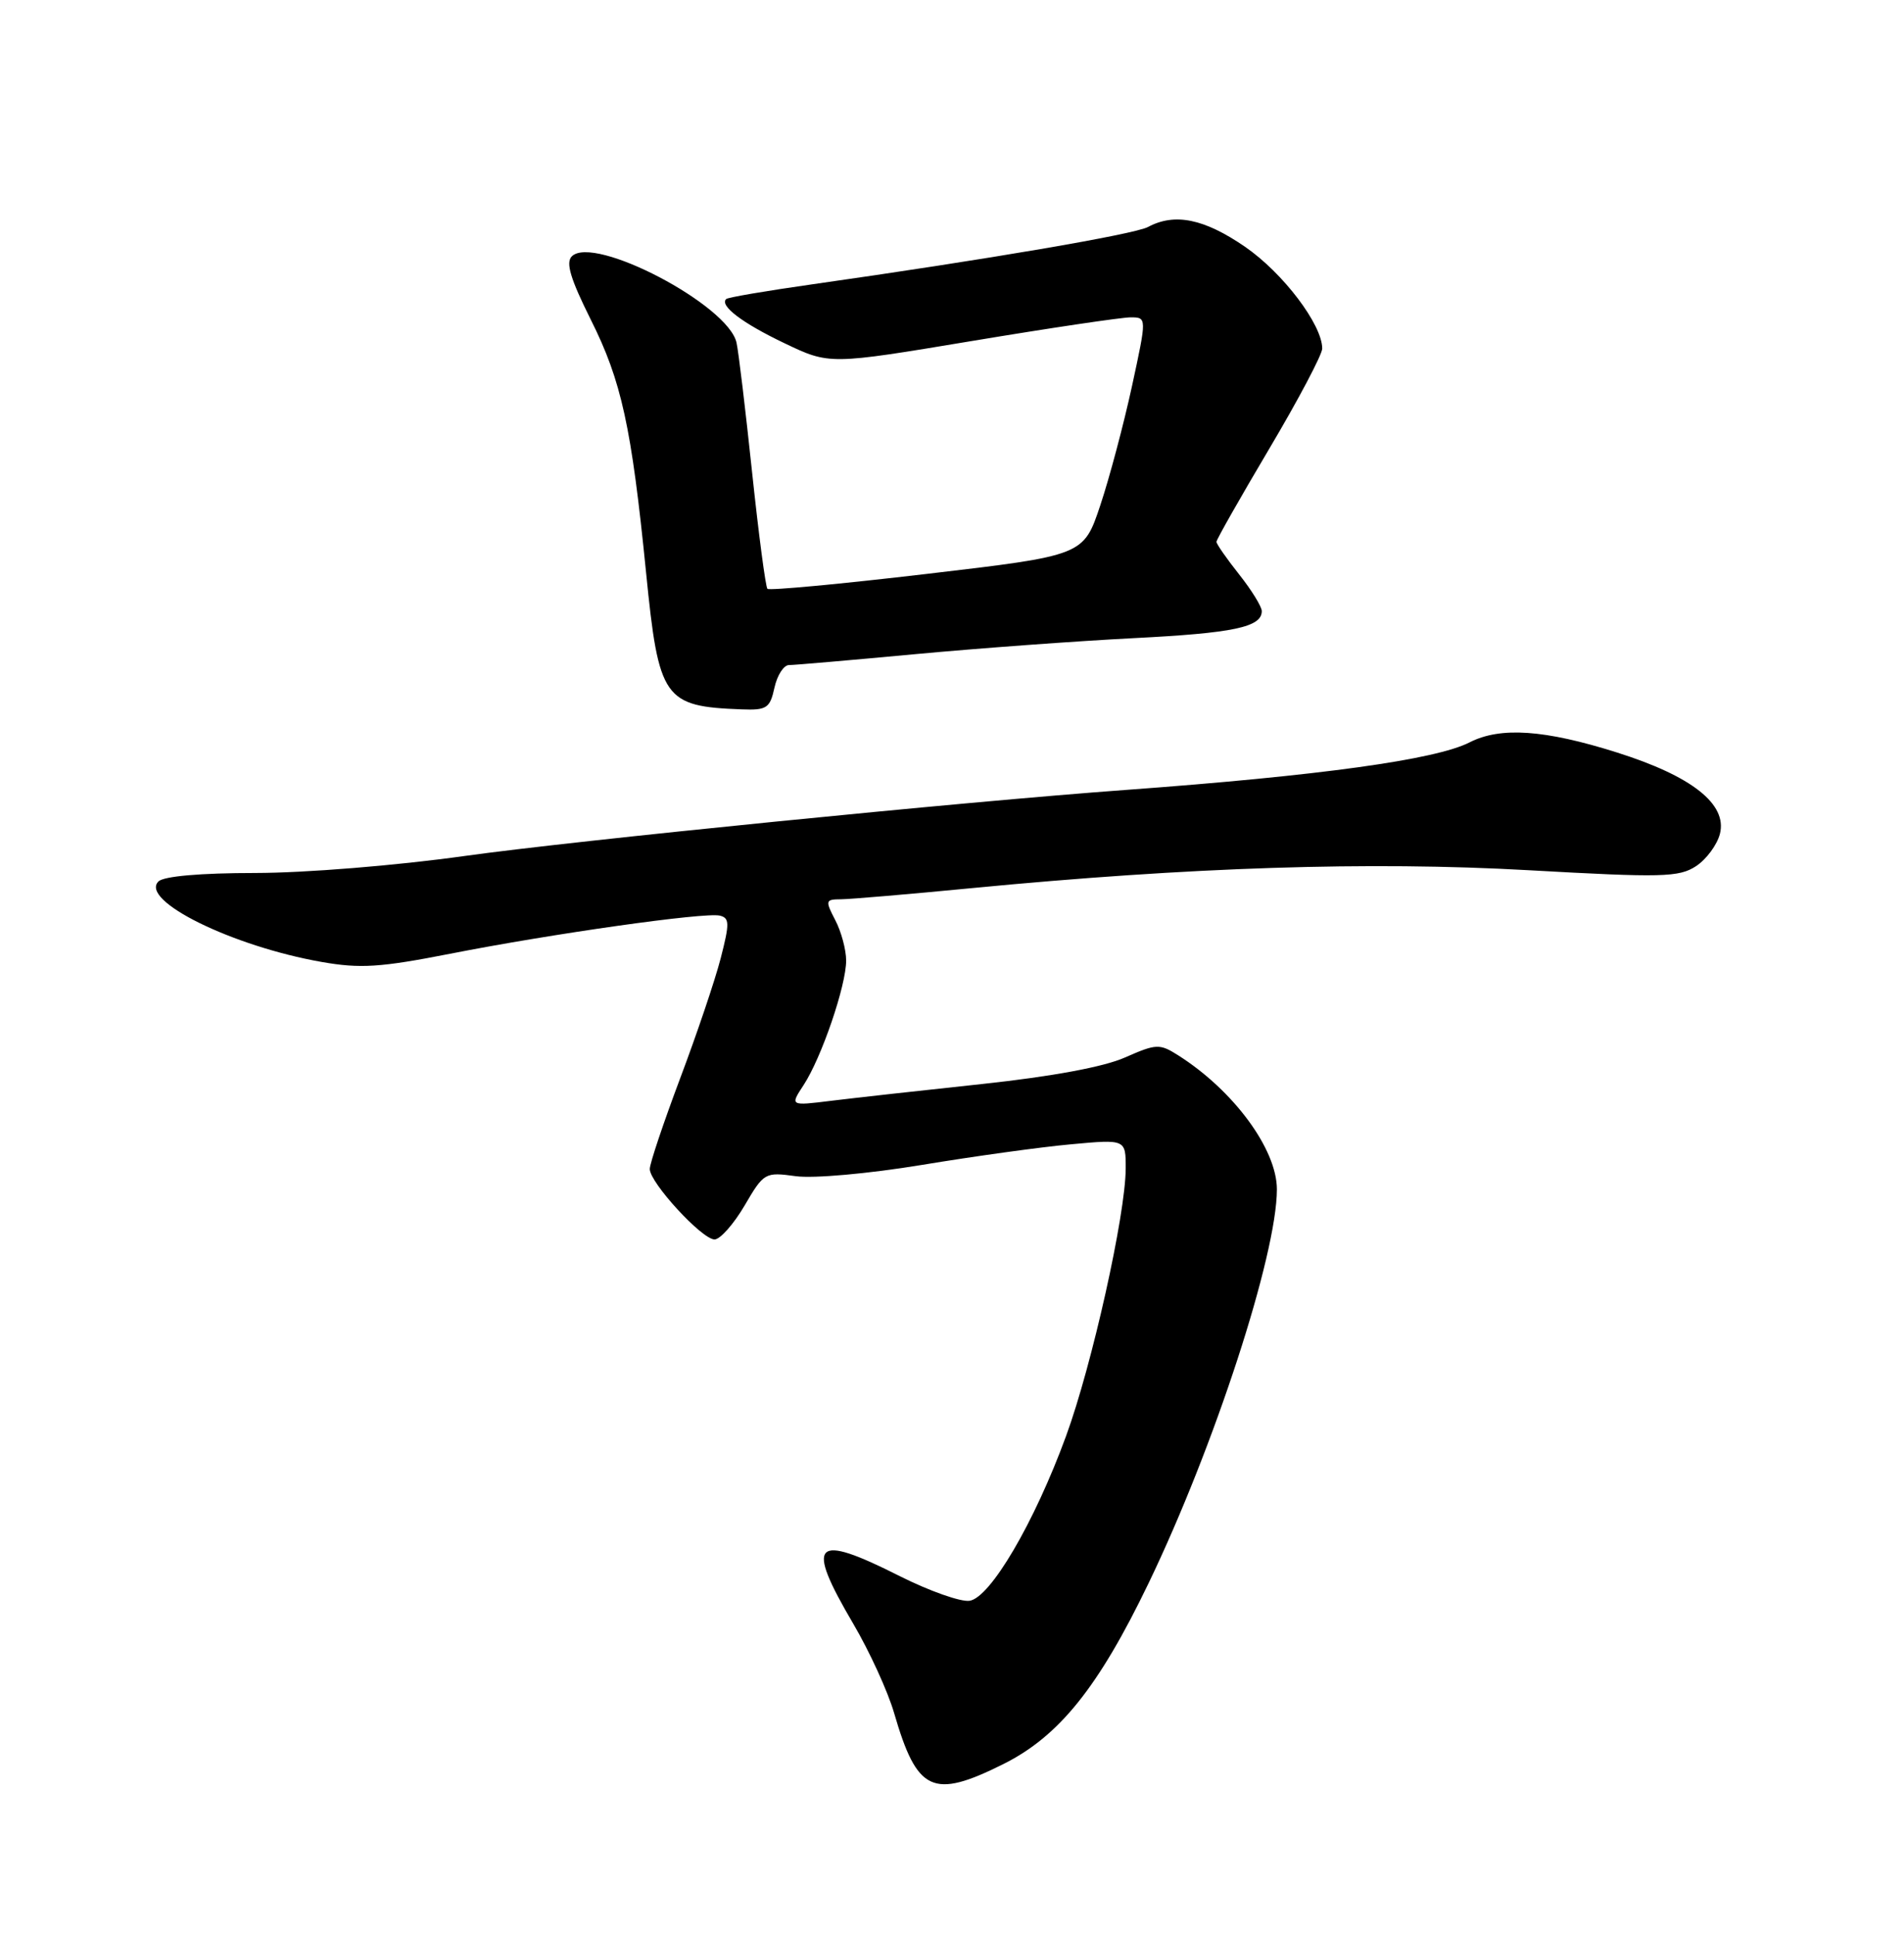 <?xml version="1.0" encoding="UTF-8" standalone="no"?>
<!DOCTYPE svg PUBLIC "-//W3C//DTD SVG 1.1//EN" "http://www.w3.org/Graphics/SVG/1.1/DTD/svg11.dtd" >
<svg xmlns="http://www.w3.org/2000/svg" xmlns:xlink="http://www.w3.org/1999/xlink" version="1.1" viewBox="0 0 252 256">
 <g >
 <path fill="currentColor"
d=" M 132.79 233.42 C 140.17 229.74 145.38 223.26 152.01 209.50 C 160.71 191.45 169.00 166.02 169.00 157.37 C 169.00 152.06 163.26 144.27 155.91 139.62 C 153.48 138.08 153.03 138.10 148.90 139.92 C 146.10 141.17 139.22 142.44 130.00 143.43 C 122.02 144.28 113.04 145.28 110.03 145.65 C 104.55 146.33 104.55 146.33 106.36 143.57 C 108.73 139.95 112.00 130.39 111.99 127.09 C 111.99 125.67 111.34 123.26 110.55 121.75 C 109.20 119.15 109.24 119.00 111.31 118.99 C 112.51 118.98 120.32 118.32 128.66 117.51 C 157.51 114.73 181.23 113.96 202.24 115.14 C 220.01 116.14 222.22 116.08 224.47 114.61 C 225.84 113.71 227.27 111.78 227.64 110.32 C 228.62 106.40 223.93 102.70 214.02 99.57 C 204.43 96.54 198.58 96.14 194.50 98.23 C 190.01 100.52 174.68 102.64 149.00 104.52 C 127.43 106.09 75.93 111.24 61.50 113.26 C 52.42 114.53 40.44 115.50 33.79 115.51 C 26.54 115.51 21.66 115.94 20.97 116.63 C 18.45 119.15 30.73 125.20 42.56 127.28 C 47.67 128.18 50.33 128.01 59.56 126.20 C 73.15 123.53 93.26 120.69 95.26 121.15 C 96.56 121.46 96.58 122.16 95.39 126.78 C 94.64 129.69 92.22 136.85 90.01 142.71 C 87.81 148.57 86.00 153.95 86.00 154.68 C 86.00 156.48 92.91 164.00 94.57 164.00 C 95.31 164.00 97.09 161.99 98.54 159.53 C 101.10 155.15 101.24 155.07 105.33 155.63 C 107.68 155.95 114.96 155.30 122.00 154.14 C 128.88 153.00 137.76 151.77 141.75 151.41 C 149.00 150.74 149.00 150.74 148.99 154.62 C 148.97 160.72 144.53 180.65 141.09 190.03 C 136.90 201.48 131.07 211.41 128.32 211.81 C 127.14 211.98 123.00 210.51 119.11 208.56 C 107.67 202.79 106.53 203.95 112.92 214.83 C 115.08 218.50 117.52 223.83 118.34 226.67 C 121.38 237.11 123.44 238.08 132.79 233.42 Z  M 102.50 91.00 C 102.86 89.35 103.73 88.00 104.42 88.00 C 105.11 88.00 112.61 87.35 121.09 86.56 C 129.57 85.77 142.57 84.82 150.00 84.44 C 163.28 83.77 167.00 82.98 167.00 80.86 C 167.00 80.27 165.65 78.08 164.00 76.00 C 162.35 73.92 161.00 71.98 161.00 71.69 C 161.00 71.40 164.15 65.85 168.00 59.36 C 171.85 52.87 175.00 46.91 175.00 46.12 C 175.00 42.96 169.81 36.11 164.79 32.66 C 159.39 28.94 155.48 28.14 151.95 30.03 C 150.11 31.01 130.66 34.33 107.50 37.62 C 101.45 38.48 96.32 39.35 96.11 39.57 C 95.21 40.45 98.26 42.76 103.84 45.42 C 109.78 48.26 109.78 48.26 128.64 45.12 C 139.01 43.39 148.47 41.99 149.65 41.99 C 151.79 42.00 151.79 42.00 149.82 51.10 C 148.73 56.11 146.85 63.20 145.63 66.85 C 143.41 73.50 143.41 73.50 122.72 75.93 C 111.34 77.27 101.82 78.16 101.57 77.91 C 101.33 77.66 100.41 70.72 99.54 62.48 C 98.67 54.24 97.75 46.53 97.48 45.34 C 96.38 40.34 78.58 31.02 75.68 33.92 C 74.85 34.75 75.51 36.92 78.18 42.27 C 82.26 50.41 83.58 56.44 85.51 75.76 C 87.18 92.53 87.85 93.48 98.17 93.86 C 101.48 93.99 101.91 93.70 102.50 91.00 Z "/>
</g>
</svg>